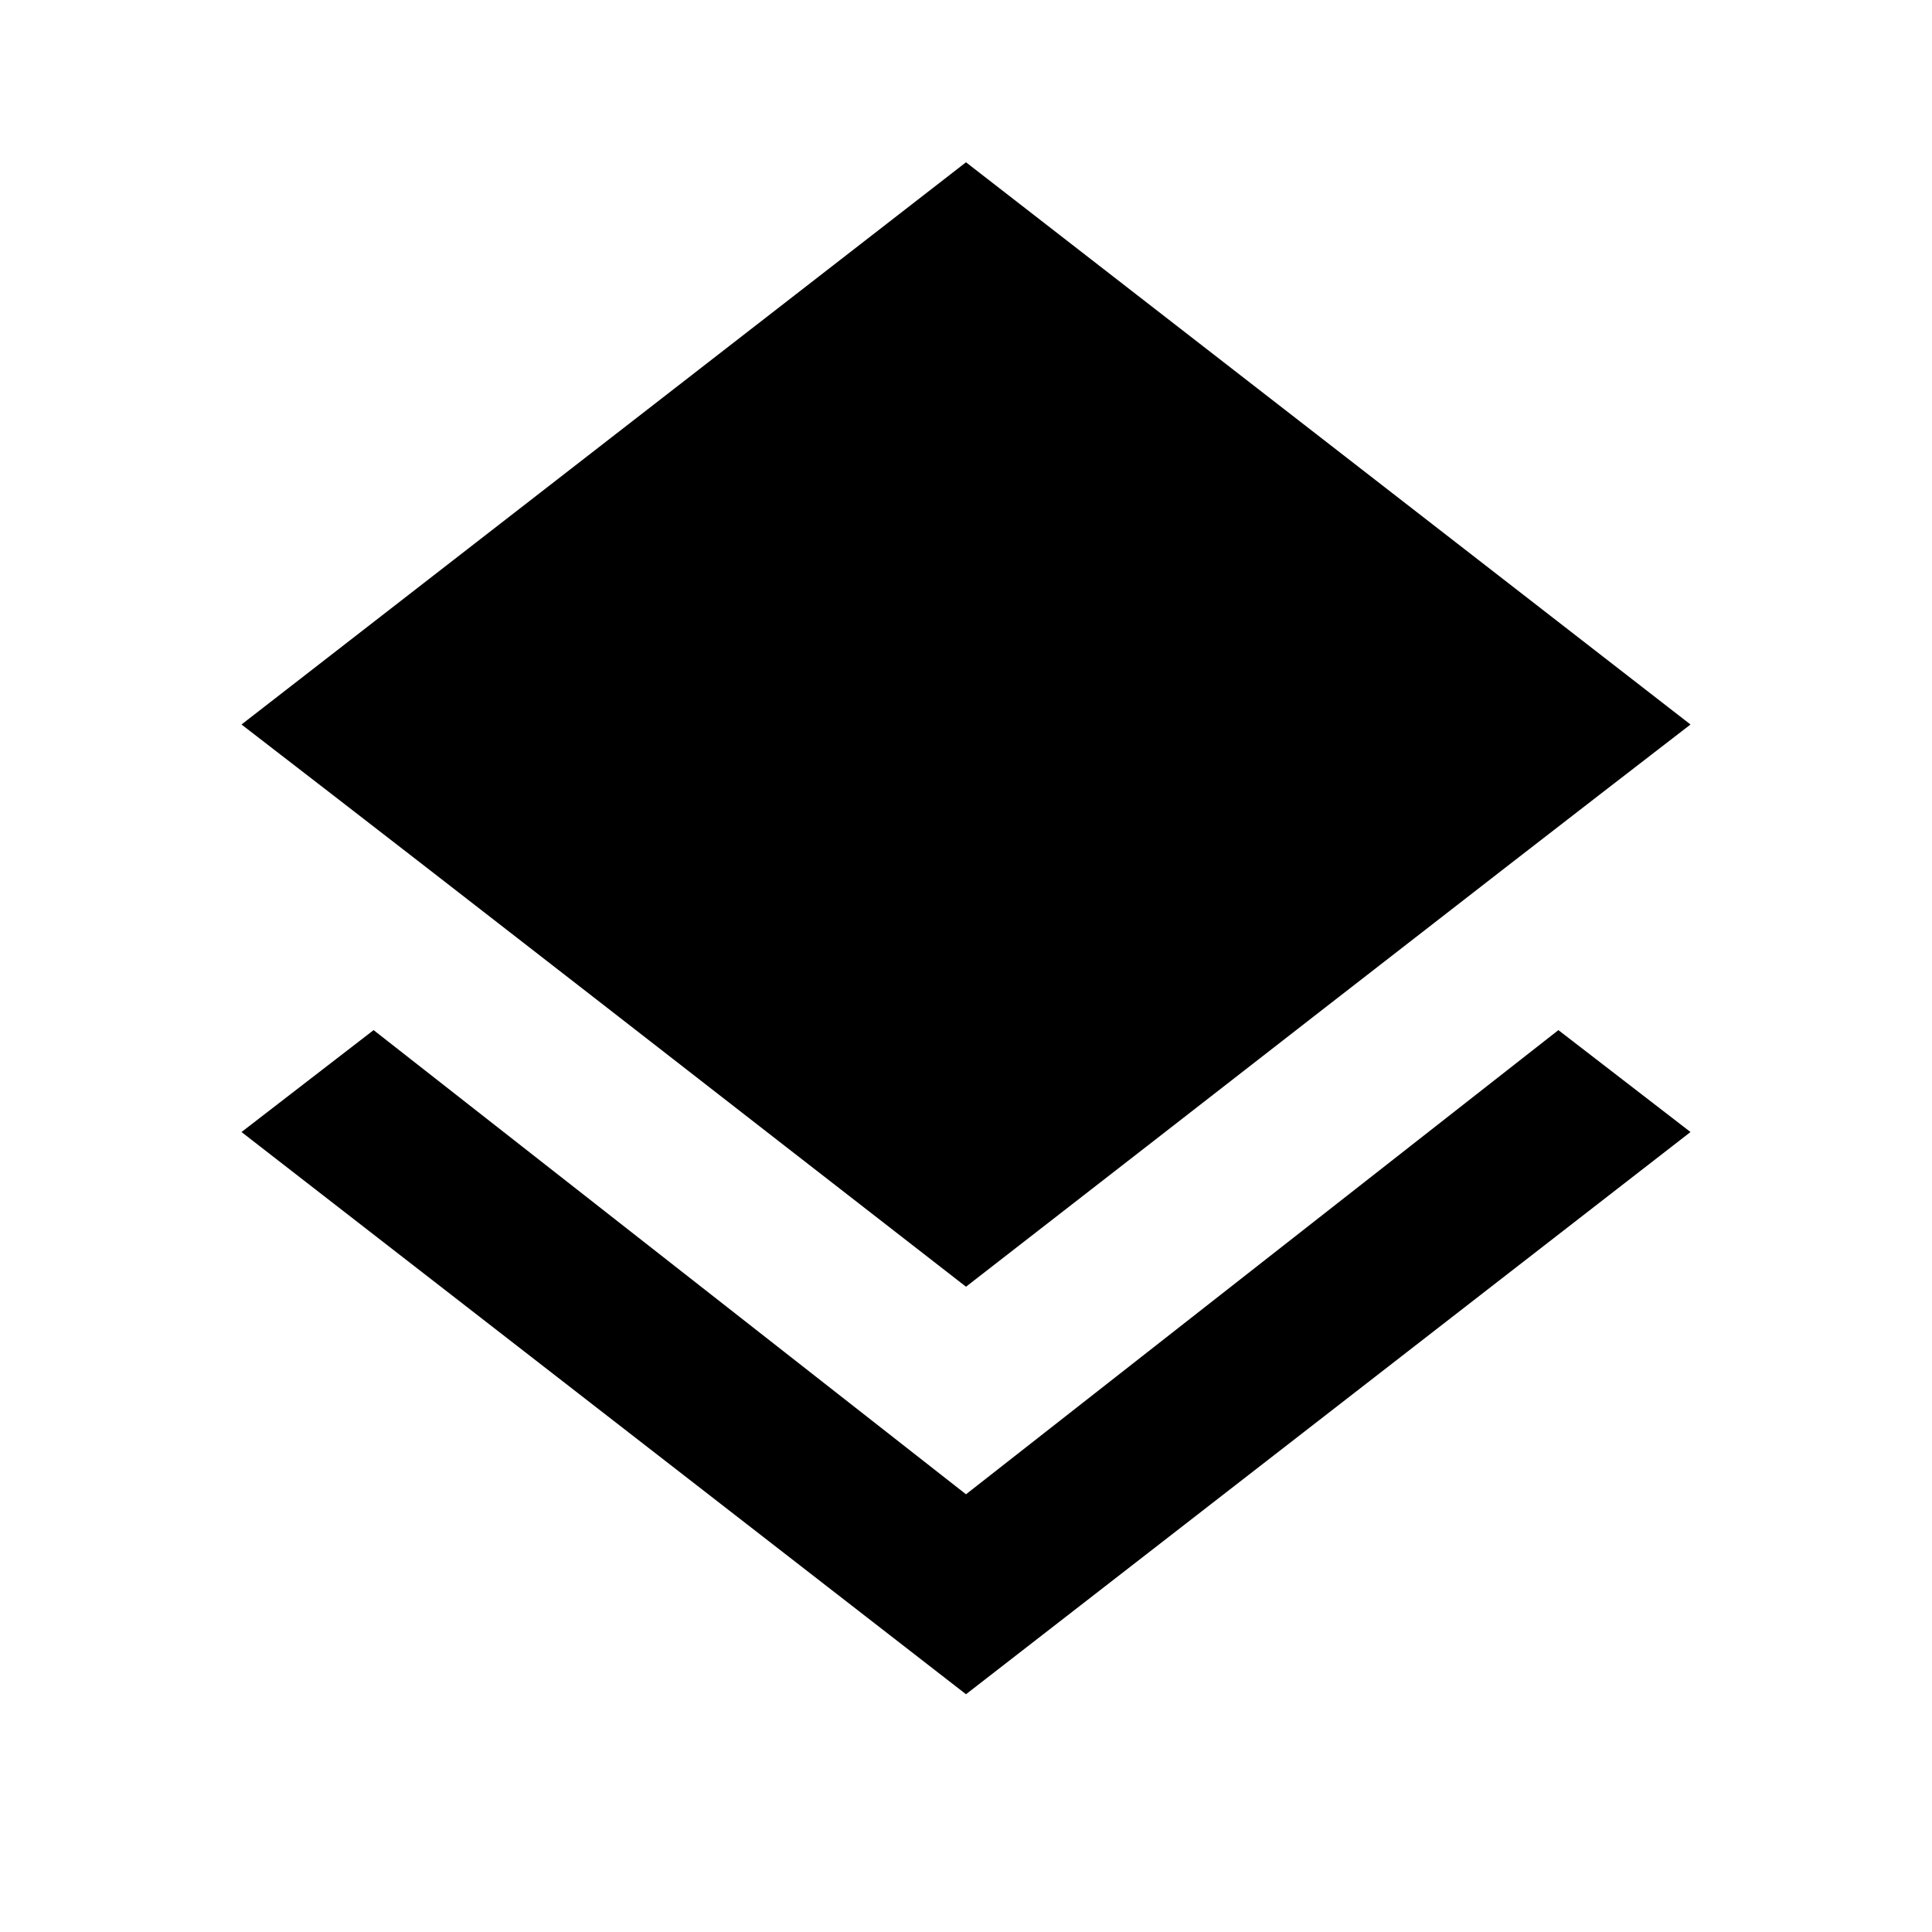 <?xml version="1.0" encoding="utf-8"?>
<!-- Generated by IcoMoon.io -->
<!DOCTYPE svg PUBLIC "-//W3C//DTD SVG 1.1//EN" "http://www.w3.org/Graphics/SVG/1.1/DTD/svg11.dtd">
<svg version="1.1" xmlns="http://www.w3.org/2000/svg" xmlns:xlink="http://www.w3.org/1999/xlink" width="16" height="16" viewBox="0 0 16 16">
<path d="M8 10.656c-2-1.552-3.994-3.11-6-4.656l6-4.656 6 4.656c-2.006 1.546-4 3.105-6 4.656zM8 12.375l4.906-3.844 1.094 0.844-6 4.656-6-4.656 1.094-0.844z"></path>
</svg>
